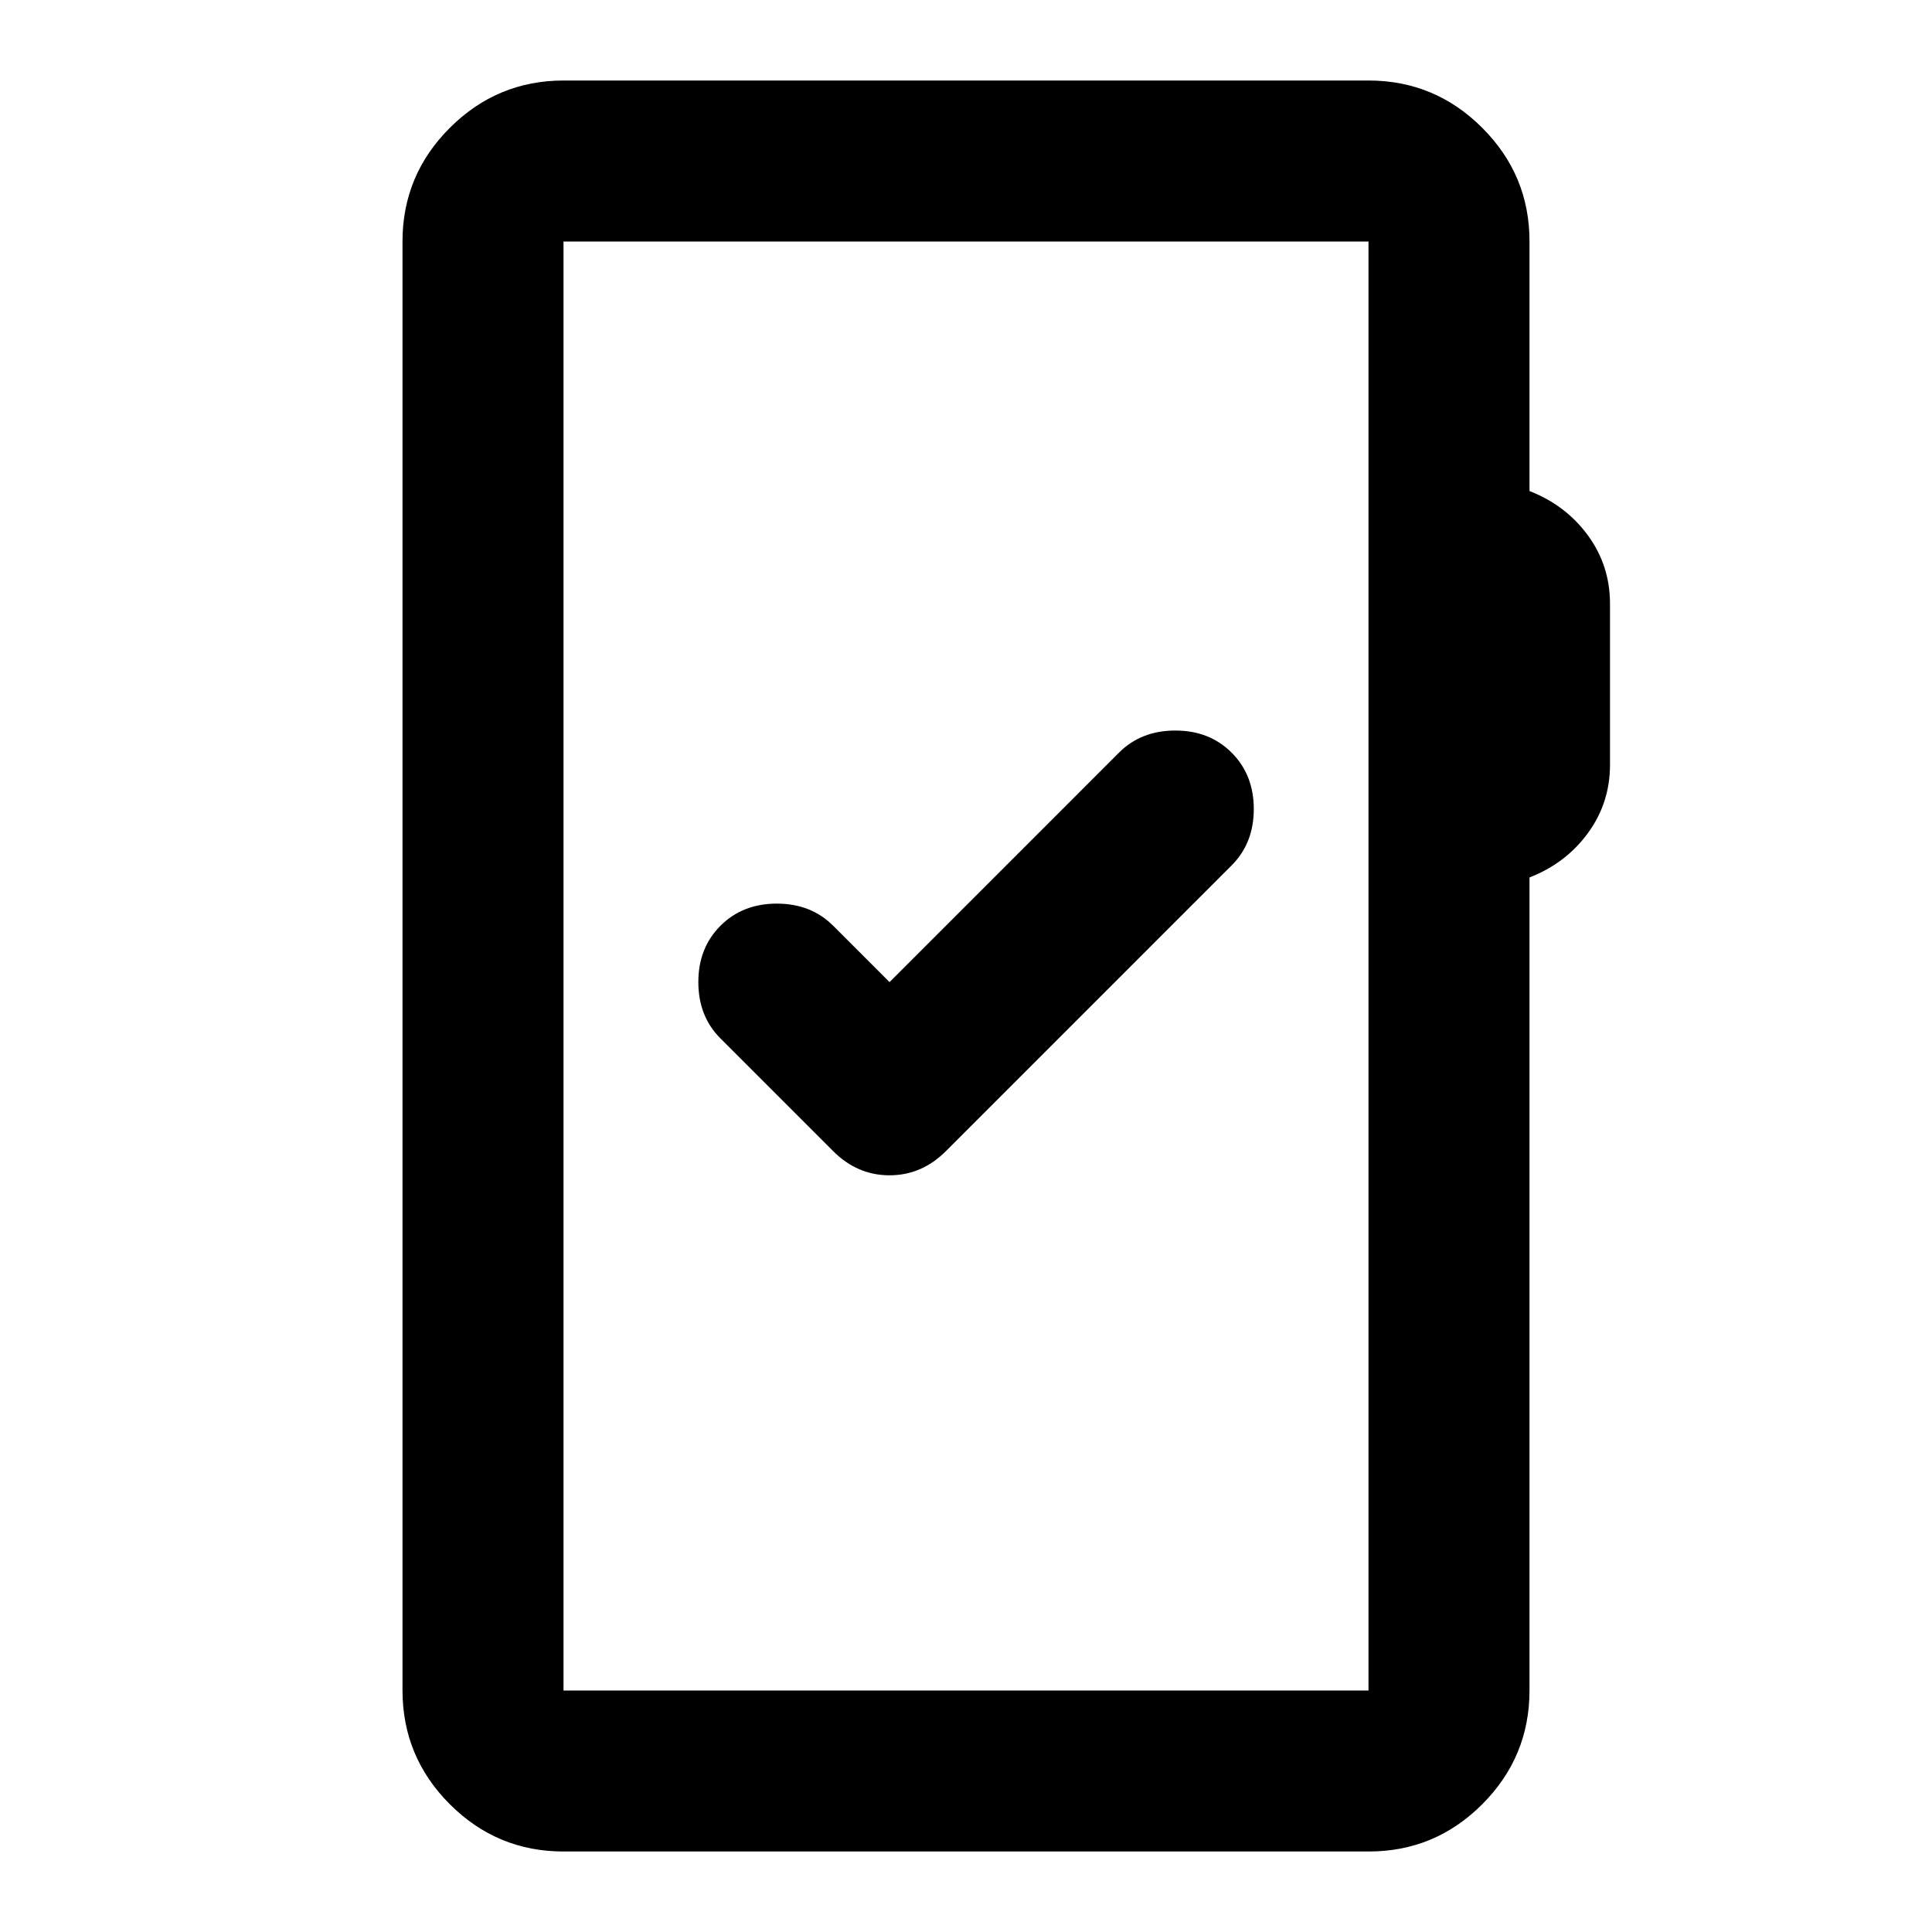 <svg xmlns="http://www.w3.org/2000/svg" viewBox="0 0 24 24" width="24" height="24"><path fill="currentColor" d="M7 23q-.825 0-1.412-.587T5 21V3q0-.825.588-1.412T7 1h10q.825 0 1.413.588T19 3v3.1q.45.175.725.55T20 7.5v2q0 .475-.275.85T19 10.9V21q0 .825-.587 1.413T17 23zm0-2h10V3H7zm0 0V3zm4.05-8.8l-.7-.7q-.275-.275-.7-.275t-.7.275t-.275.7t.275.7l1.4 1.4q.3.3.7.3t.7-.3l3.55-3.55q.275-.275.275-.7t-.275-.7t-.7-.275t-.7.275z"/></svg>
